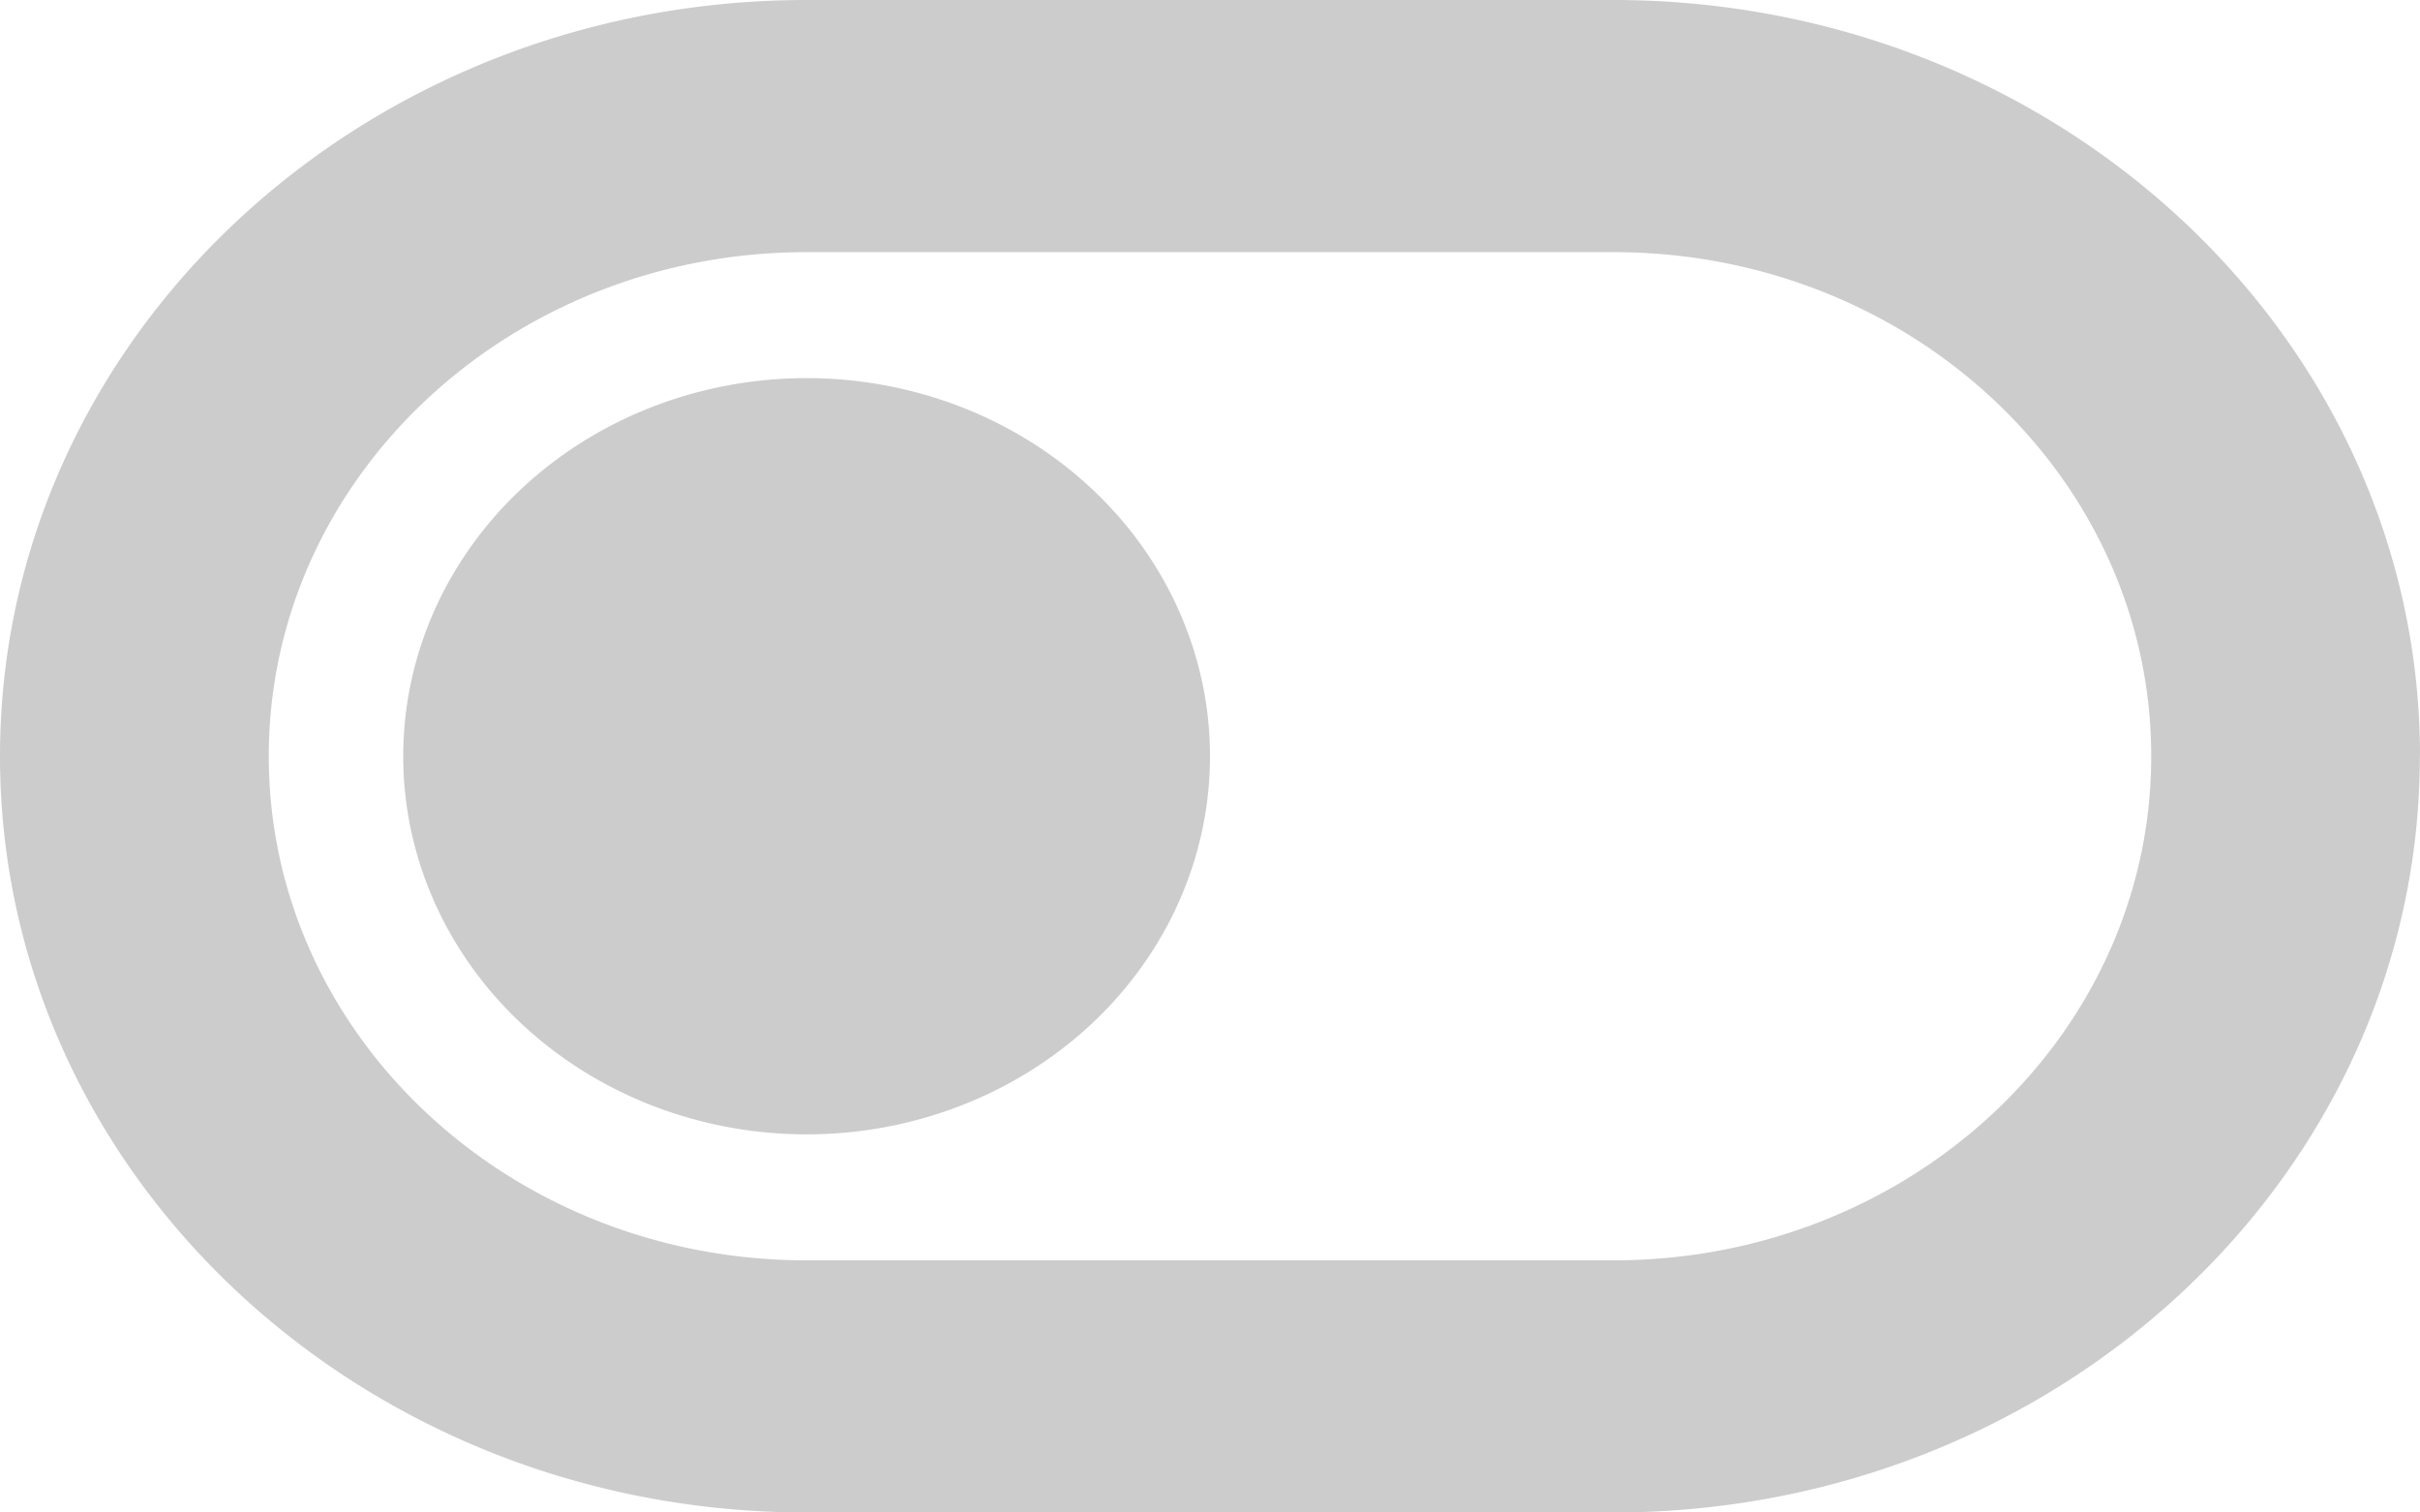 <?xml version="1.0" encoding="UTF-8" standalone="no"?>
<svg
   viewBox="0 0 16 10"
   version="1.1"
   id="svg470"
   sodipodi:docname="toggle-off-solid.svg"
   inkscape:version="1.2.2 (b0a8486541, 2022-12-01)"
   width="16"
   height="10"
   xmlns:inkscape="http://www.inkscape.org/namespaces/inkscape"
   xmlns:sodipodi="http://sodipodi.sourceforge.net/DTD/sodipodi-0.dtd"
   xmlns="http://www.w3.org/2000/svg"
   xmlns:svg="http://www.w3.org/2000/svg">
  <defs
     id="defs474" />
  <sodipodi:namedview
     id="namedview472"
     pagecolor="#ffffff"
     bordercolor="#000000"
     borderopacity="0.25"
     inkscape:showpageshadow="2"
     inkscape:pageopacity="0.0"
     inkscape:pagecheckerboard="0"
     inkscape:deskcolor="#d1d1d1"
     showgrid="false"
     inkscape:zoom="1.6640625"
     inkscape:cx="287.84977"
     inkscape:cy="191.69953"
     inkscape:window-width="1918"
     inkscape:window-height="1026"
     inkscape:window-x="0"
     inkscape:window-y="26"
     inkscape:window-maximized="1"
     inkscape:current-layer="svg470" />
  <!--!Font Awesome Free 6.5.2 by @fontawesome - https://fontawesome.com License - https://fontawesome.com/license/free Copyright 2024 Fonticons, Inc.-->
  <path
     d="m 10.667,1.667 c 1.964,0 3.556,1.492 3.556,3.333 0,1.841 -1.592,3.333 -3.556,3.333 H 5.333 c -1.964,0 -3.556,-1.492 -3.556,-3.333 0,-1.841 1.592,-3.333 3.556,-3.333 z m 5.333,3.333 C 16,2.24 13.611,0 10.667,0 H 5.333 C 2.389,0 0,2.24 0,5 c 0,2.76 2.389,5 5.333,5 h 5.333 c 2.944,0 5.333,-2.24 5.333,-5 z m -10.667,2.5 a 2.667,2.5 0 1 0 0,-5 2.667,2.5 0 1 0 0,5 z"
     id="path468"
     style="fill:#cccccc;stroke-width:1" />
</svg>
